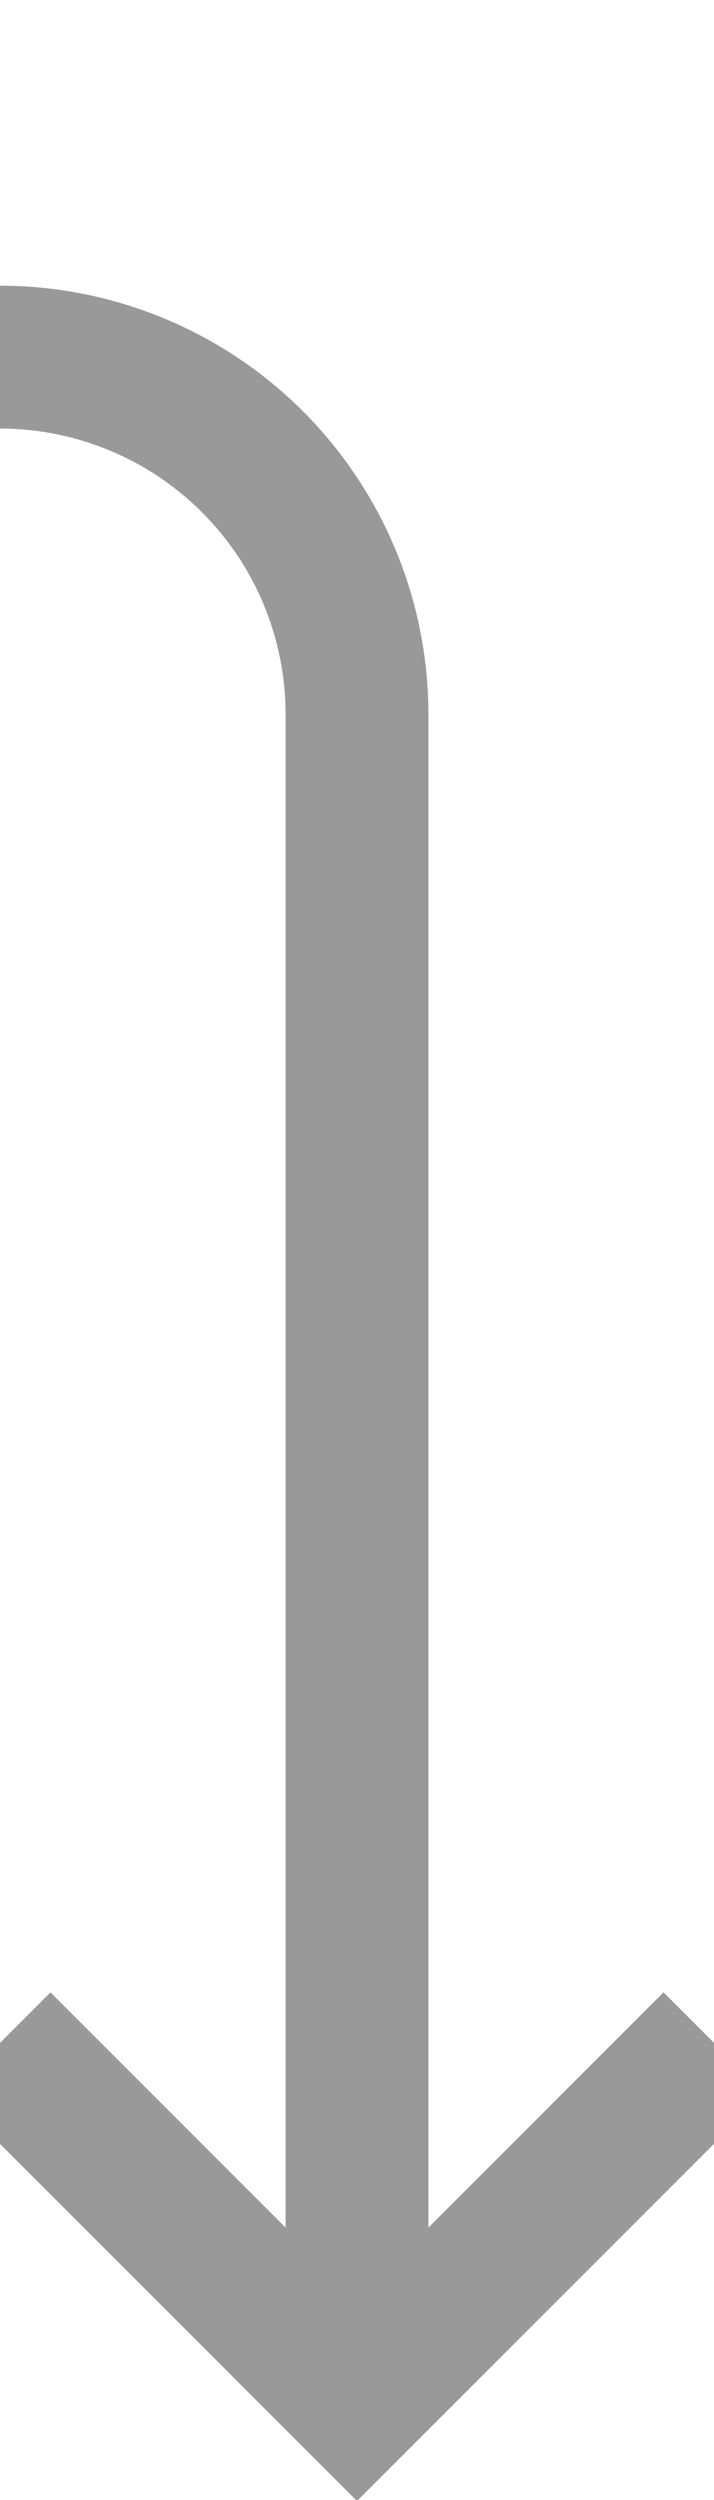 ﻿<?xml version="1.0" encoding="utf-8"?>
<svg version="1.1" xmlns:xlink="http://www.w3.org/1999/xlink" width="10px" height="35px" preserveAspectRatio="xMidYMin meet" viewBox="1802 523  8 35" xmlns="http://www.w3.org/2000/svg">
  <defs>
    <mask fill="white" id="clip1679">
      <path d="M 1669 514  L 1703 514  L 1703 542  L 1669 542  Z M 1551 514  L 1816 514  L 1816 568  L 1551 568  Z " fill-rule="evenodd" />
    </mask>
  </defs>
  <path d="M 1554 545  L 1554 533  A 5 5 0 0 1 1559 528 L 1801 528  A 5 5 0 0 1 1806 533 L 1806 556  " stroke-width="2" stroke="#999999" fill="none" mask="url(#clip1679)" />
  <path d="M 1810.293 550.893  L 1806 555.186  L 1801.707 550.893  L 1800.293 552.307  L 1805.293 557.307  L 1806 558.014  L 1806.707 557.307  L 1811.707 552.307  L 1810.293 550.893  Z " fill-rule="nonzero" fill="#999999" stroke="none" mask="url(#clip1679)" />
</svg>